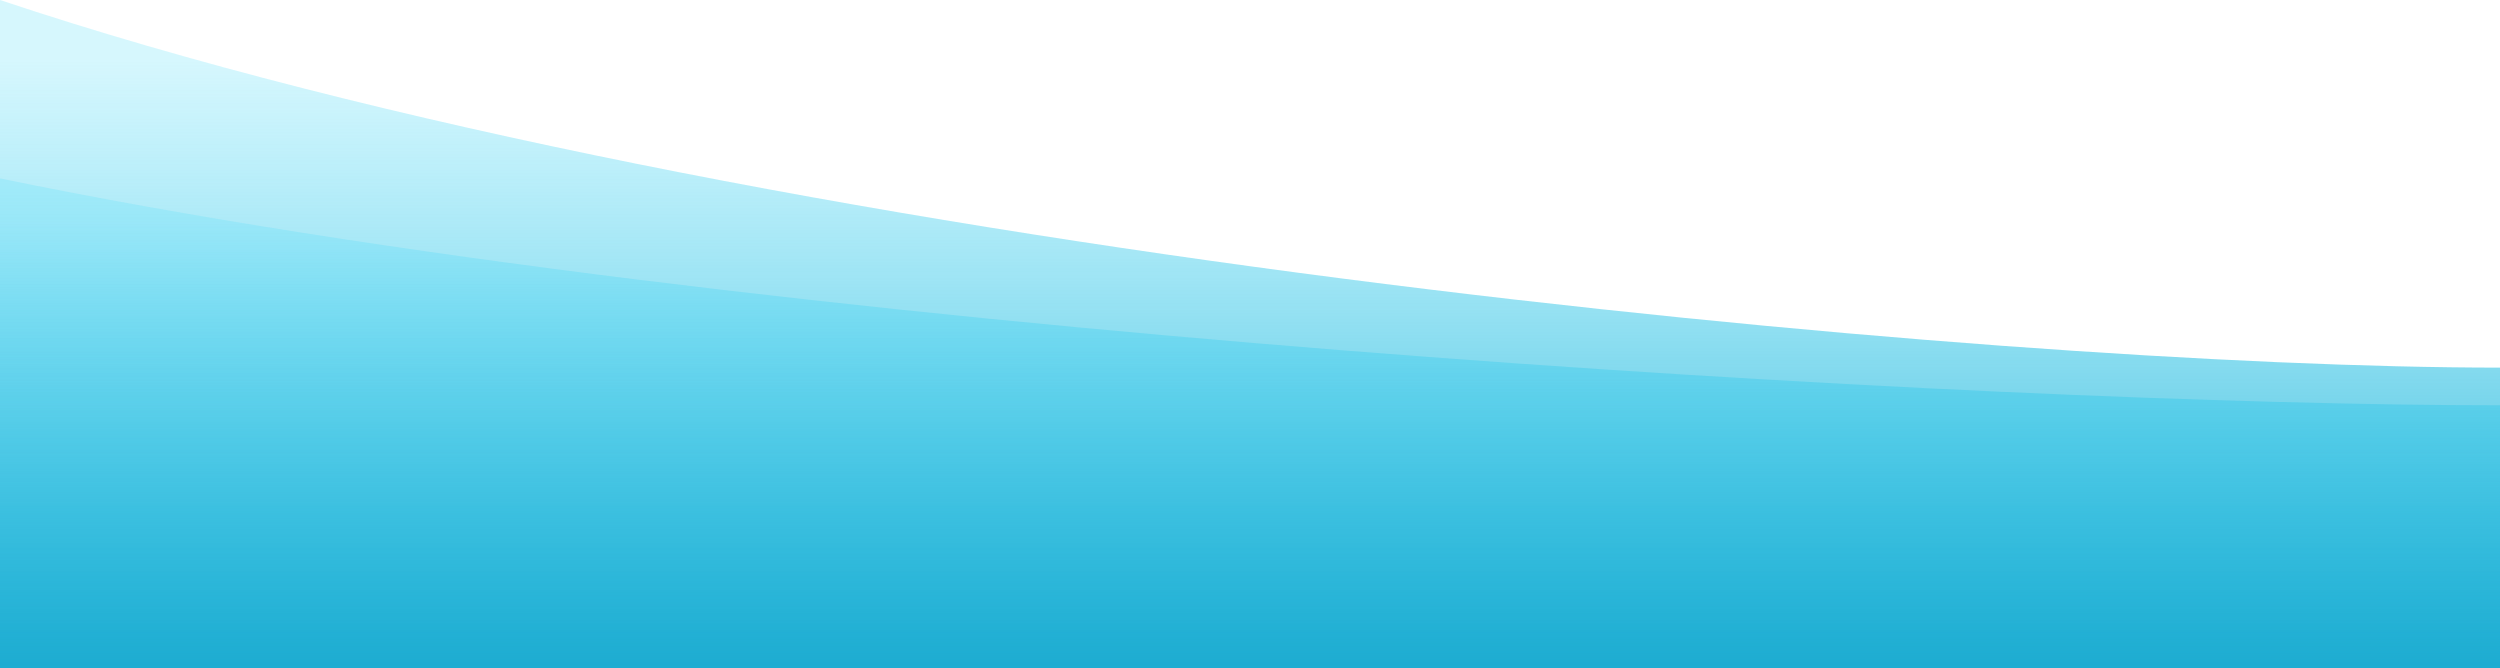 <svg width="1440" height="385" viewBox="0 0 1440 385" fill="none" xmlns="http://www.w3.org/2000/svg">
<path d="M0 -3.05176e-05C434.5 145.383 1146.5 211.753 1440 211.753V384H0V-3.05176e-05Z" fill="url(#paint0_linear)"/>
<path d="M0 102.753C434.5 192.481 1146.5 233.444 1440 233.444V384.753H0V102.753Z" fill="url(#paint1_linear)"/>
<defs>
<linearGradient id="paint0_linear" x1="720" y1="-301.714" x2="720" y2="384" gradientUnits="userSpaceOnUse">
<stop offset="0.49" stop-color="#5BDEF9" stop-opacity="0.25"/>
<stop offset="1" stop-color="#1DACD1"/>
</linearGradient>
<linearGradient id="paint1_linear" x1="720" y1="-118.818" x2="720" y2="384.753" gradientUnits="userSpaceOnUse">
<stop offset="0.49" stop-color="#5BDEF9" stop-opacity="0.25"/>
<stop offset="1" stop-color="#1DACD1"/>
</linearGradient>
</defs>
</svg>
